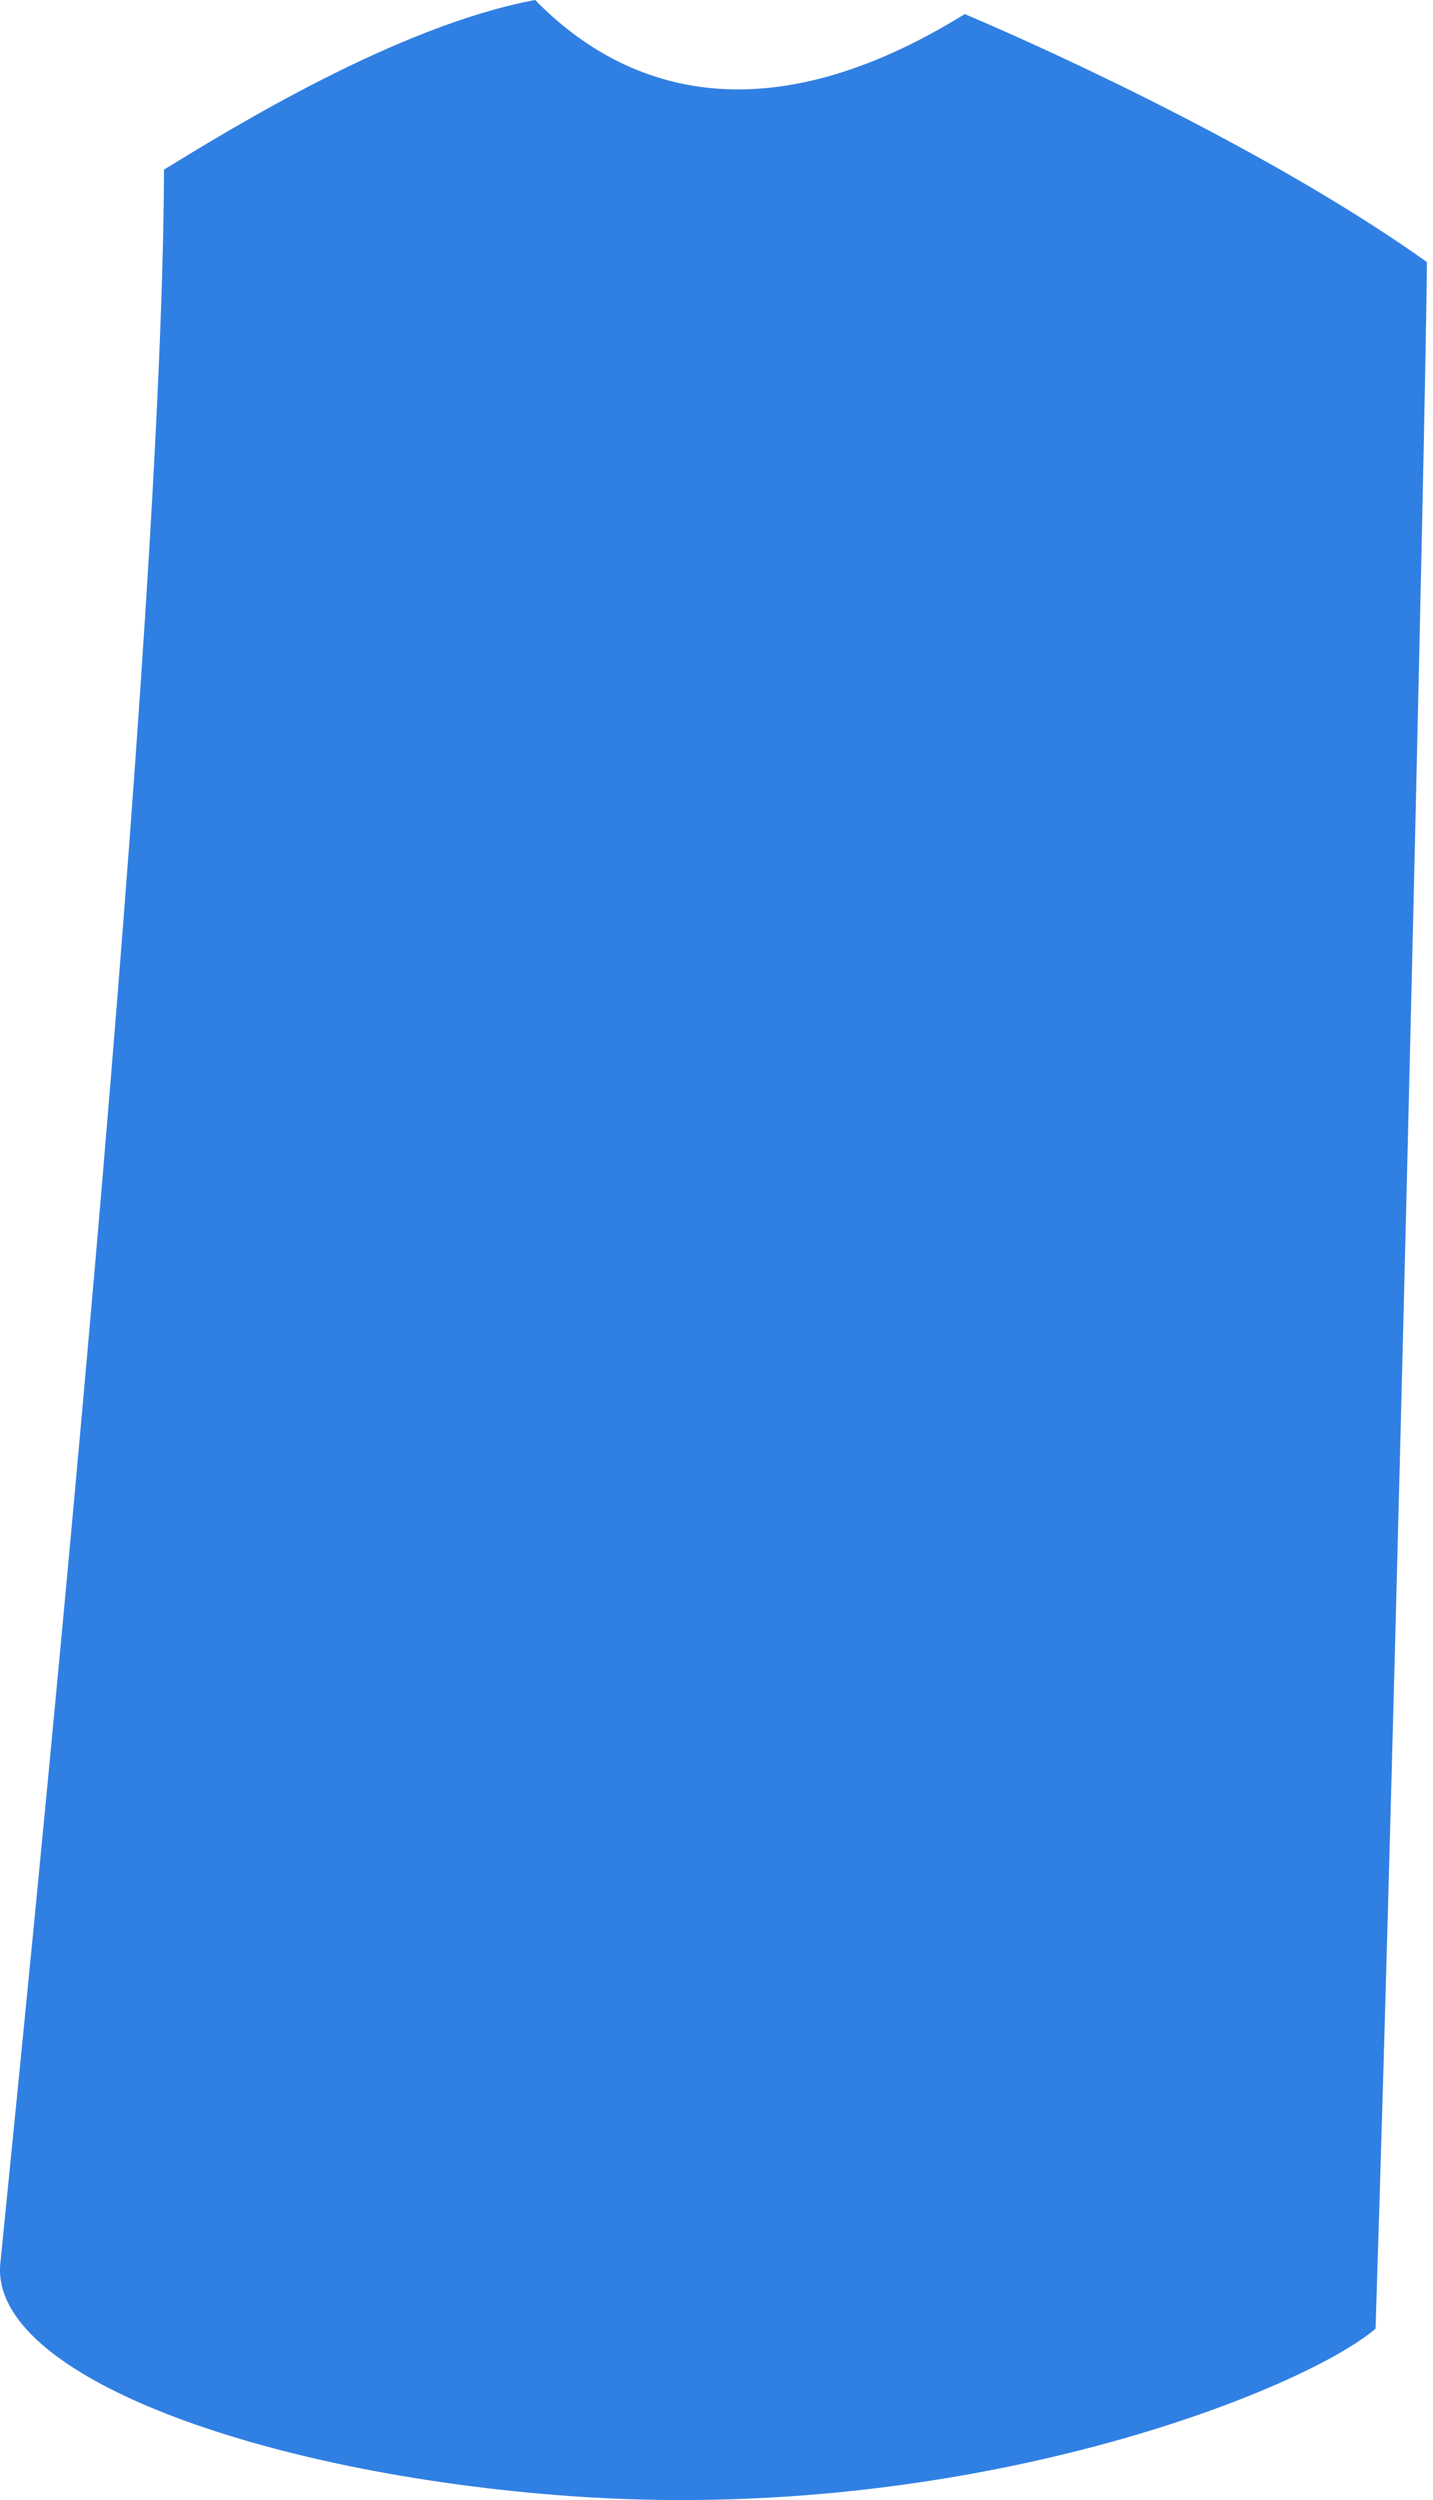 <svg width="90" height="157" viewBox="0 0 90 157" fill="none" xmlns="http://www.w3.org/2000/svg">
<path d="M10.301 10.649C10.188 43.067 1.333 128.802 0.02 142.145C-0.672 149.204 16.555 155.373 35.846 156.754C60.907 158.547 81.869 150.094 86.392 146.24C87.639 107.709 89.614 23.601 89.614 16.453C80.24 9.774 66.814 3.521 60.591 0.883C48.239 8.536 39.408 5.922 33.608 0C24.89 1.628 14.371 8.168 10.301 10.649Z" fill="#307FE2"/>
</svg>
